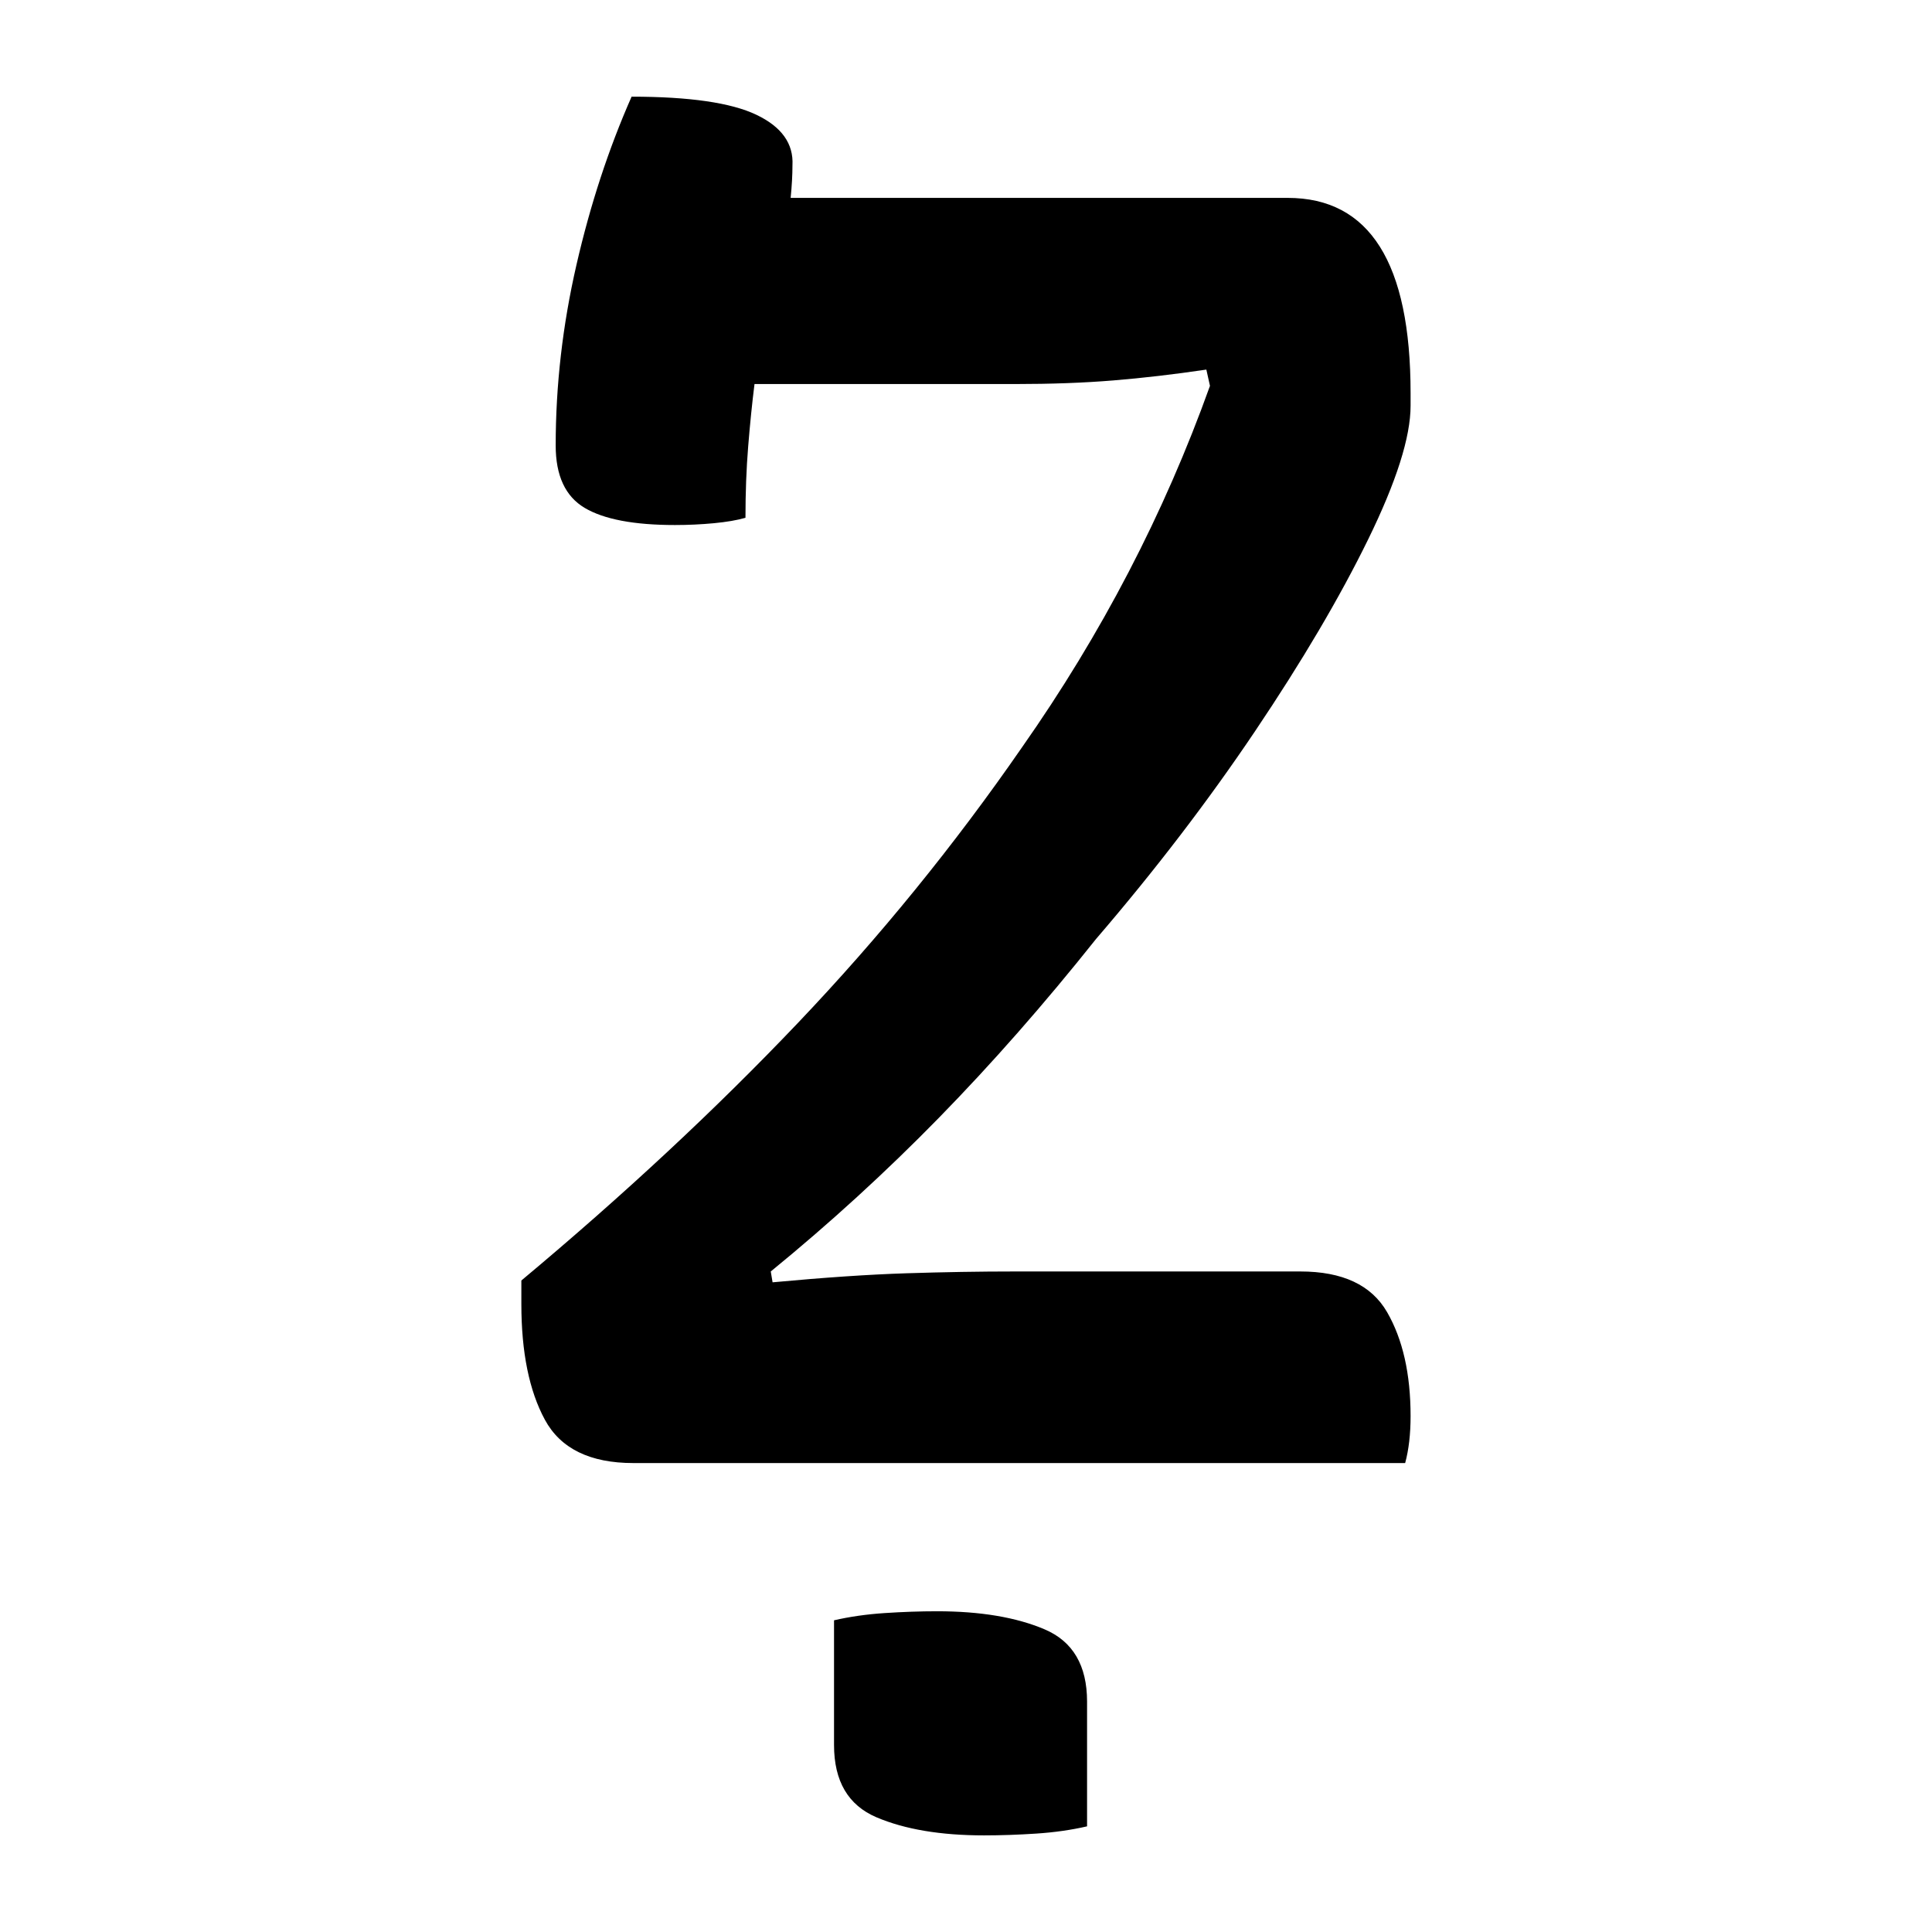 <?xml version="1.0" encoding="UTF-8"?>
<svg width="1000" height="1000" viewBox="0 0 1000 1000" version="1.1" xmlns="http://www.w3.org/2000/svg" xmlns:xlink="http://www.w3.org/1999/xlink">
 <path d="M113.5,-43.5 c4.33,1.0,9.0,1.67,14,2 c5.0,0.33,9.83,0.5,14.5,0.5 c12.0,0,21.92,-1.67,29.75,-5 c7.83,-3.33,11.75,-10.0,11.75,-20 l0,-34.5 c-4.33,-1.0,-9.0,-1.67,-14,-2 c-5.0,-0.33,-9.83,-0.5,-14.5,-0.5 c-12.0,0,-21.92,1.67,-29.75,5 c-7.83,3.33,-11.75,10.0,-11.75,20 Z M271.5,0 l-213.5,0 c-12.0,0,-20.17,4.0,-24.5,12 c-4.33,8.0,-6.5,18.67,-6.5,32 l0,6.5 c28.33,23.67,53.83,47.42,76.5,71.25 c22.67,23.83,43.33,49.25,62,76.25 c11.0,15.67,20.83,31.83,29.5,48.5 c8.67,16.67,16.17,33.83,22.5,51.5 l-1,4.5 c-9.0,-1.33,-17.58,-2.33,-25.75,-3 c-8.17,-0.67,-17.25,-1,-27.25,-1 l-72,0 c-0.67,-5.33,-1.25,-11.08,-1.75,-17.25 c-0.5,-6.17,-0.75,-12.75,-0.75,-19.75 c-2.33,-0.67,-5.25,-1.17,-8.75,-1.5 c-3.5,-0.33,-7.08,-0.5,-10.75,-0.5 c-11.33,0,-19.67,1.58,-25,4.75 c-5.33,3.17,-8,8.92,-8,17.25 c0,16.67,1.92,33.33,5.75,50 c3.83,16.67,8.92,32.17,15.25,46.5 c16.0,0,27.5,-1.67,34.5,-5 c7.0,-3.33,10.33,-8.0,10,-14 c0,-2.67,-0.17,-5.67,-0.5,-9 l137.5,0 c22.67,0,34,-18.0,34,-54 l0,-3.5 c0,-8.67,-3.92,-21.0,-11.75,-37 c-7.83,-16.0,-18.25,-33.67,-31.25,-53 c-13.0,-19.33,-27.67,-38.5,-44,-57.5 c-14.33,-18.0,-28.83,-34.5,-43.5,-49.5 c-14.67,-15.0,-30.17,-29.17,-46.5,-42.5 l0.5,-3 c14.33,1.33,26.67,2.17,37,2.5 c10.33,0.33,20.33,0.5,30,0.5 l79,0 c11.67,0,19.67,-3.75,24,-11.25 c4.33,-7.5,6.5,-17.08,6.5,-28.75 c0,-5.0,-0.5,-9.33,-1.5,-13 Z M271.5,0" fill="rgb(0,0,0)" transform="matrix(1.871,0.0,0.0,-1.871,219.335,757.277)"/>
</svg>